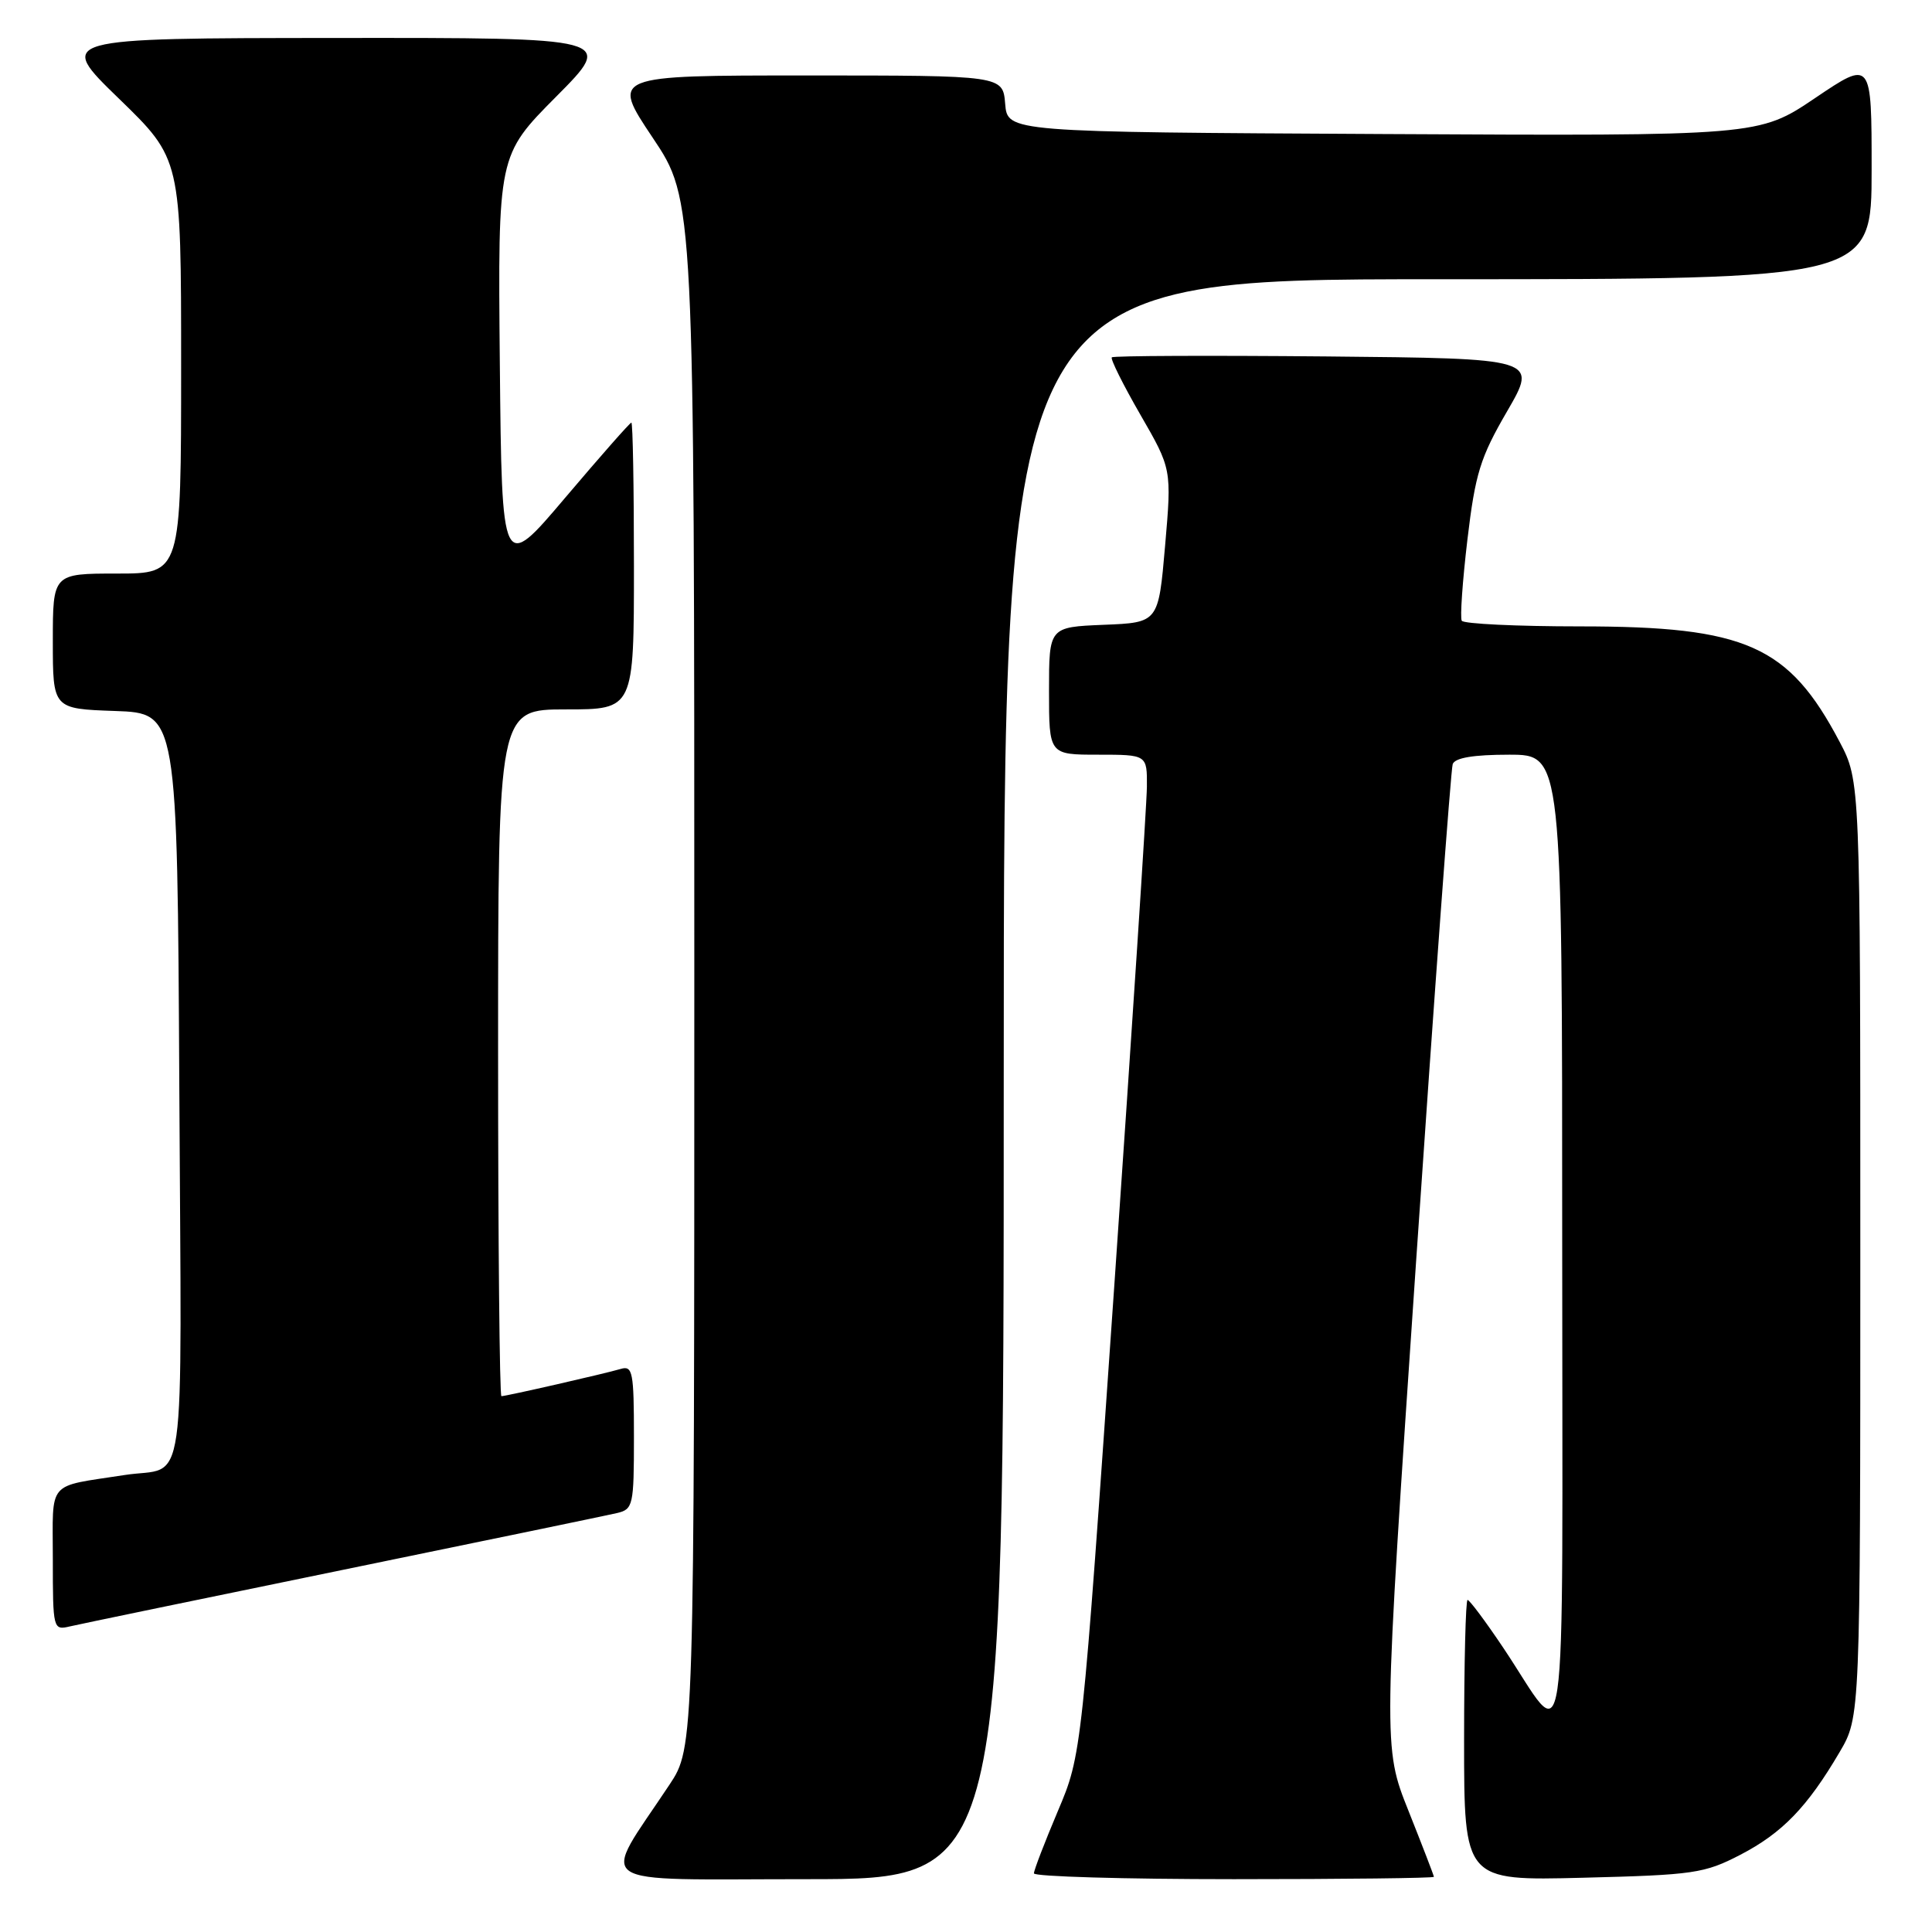 <?xml version="1.0" encoding="UTF-8" standalone="no"?>
<!DOCTYPE svg PUBLIC "-//W3C//DTD SVG 1.1//EN" "http://www.w3.org/Graphics/SVG/1.1/DTD/svg11.dtd" >
<svg xmlns="http://www.w3.org/2000/svg" xmlns:xlink="http://www.w3.org/1999/xlink" version="1.1" viewBox="0 0 256 256">
 <g >
 <path fill="currentColor"
d=" M 133.00 143.00 C 133.00 37.00 133.00 37.00 190.50 37.00 C 248.00 37.00 248.00 37.00 248.00 22.47 C 248.00 7.94 248.00 7.94 240.53 12.98 C 233.06 18.02 233.06 18.02 183.28 17.76 C 133.50 17.50 133.50 17.50 133.19 13.75 C 132.88 10.00 132.88 10.00 106.92 10.00 C 80.97 10.00 80.97 10.00 86.48 18.24 C 92.00 26.48 92.00 26.48 92.00 129.00 C 92.00 231.53 92.00 231.53 88.69 236.51 C 79.54 250.30 77.64 249.00 106.92 249.00 C 133.00 249.00 133.00 249.00 133.00 143.00 Z  M 190.00 248.69 C 190.00 248.53 188.48 244.59 186.63 239.94 C 183.26 231.50 183.26 231.50 187.65 167.00 C 190.07 131.52 192.25 101.94 192.49 101.25 C 192.79 100.41 195.25 100.00 199.97 100.00 C 207.00 100.00 207.00 100.00 207.00 164.63 C 207.00 237.71 207.94 231.34 199.13 218.25 C 196.82 214.81 194.72 212.00 194.46 212.00 C 194.21 212.00 194.00 220.37 194.00 230.60 C 194.00 249.21 194.00 249.21 209.75 248.81 C 224.45 248.44 225.84 248.24 230.62 245.76 C 236.16 242.88 239.48 239.45 243.76 232.16 C 246.50 227.50 246.50 227.50 246.50 165.50 C 246.50 103.50 246.50 103.50 243.75 98.28 C 237.02 85.52 231.36 83.00 209.38 83.00 C 200.99 83.00 193.92 82.66 193.69 82.25 C 193.45 81.84 193.79 77.00 194.44 71.50 C 195.48 62.75 196.14 60.62 199.70 54.50 C 203.76 47.50 203.76 47.50 175.73 47.23 C 160.31 47.09 147.53 47.14 147.32 47.35 C 147.11 47.55 148.81 50.97 151.10 54.94 C 155.26 62.15 155.26 62.15 154.38 72.33 C 153.50 82.50 153.50 82.50 146.25 82.79 C 139.00 83.09 139.00 83.09 139.00 91.54 C 139.00 100.00 139.00 100.00 145.50 100.00 C 152.00 100.00 152.00 100.00 151.97 104.25 C 151.95 106.59 150.00 136.40 147.64 170.50 C 143.34 232.50 143.34 232.50 140.17 239.98 C 138.43 244.10 137.00 247.81 137.00 248.23 C 137.00 248.65 148.93 249.00 163.50 249.00 C 178.07 249.00 190.00 248.86 190.00 248.69 Z  M 45.50 208.00 C 64.20 204.16 80.51 200.78 81.75 200.49 C 83.89 199.99 84.00 199.49 84.00 190.41 C 84.00 181.79 83.83 180.92 82.25 181.39 C 80.17 182.01 67.07 185.00 66.44 185.00 C 66.20 185.00 66.00 164.53 66.00 139.50 C 66.00 94.00 66.00 94.00 75.00 94.00 C 84.00 94.00 84.00 94.00 84.00 75.00 C 84.00 64.55 83.85 56.00 83.66 56.00 C 83.47 56.00 79.54 60.47 74.91 65.93 C 66.50 75.86 66.50 75.86 66.23 48.22 C 65.97 20.58 65.97 20.58 73.71 12.79 C 81.45 5.00 81.45 5.00 44.48 5.03 C 7.50 5.06 7.50 5.06 15.75 13.06 C 24.00 21.06 24.00 21.06 24.00 48.53 C 24.00 76.00 24.00 76.00 15.50 76.00 C 7.00 76.00 7.00 76.00 7.00 84.96 C 7.00 93.92 7.00 93.92 15.25 94.21 C 23.50 94.50 23.50 94.50 23.76 144.18 C 24.05 199.87 24.86 194.15 16.50 195.45 C 6.08 197.07 7.00 195.98 7.00 206.60 C 7.00 215.88 7.04 216.03 9.25 215.51 C 10.49 215.22 26.80 211.84 45.50 208.00 Z "/>
</g>
</svg>